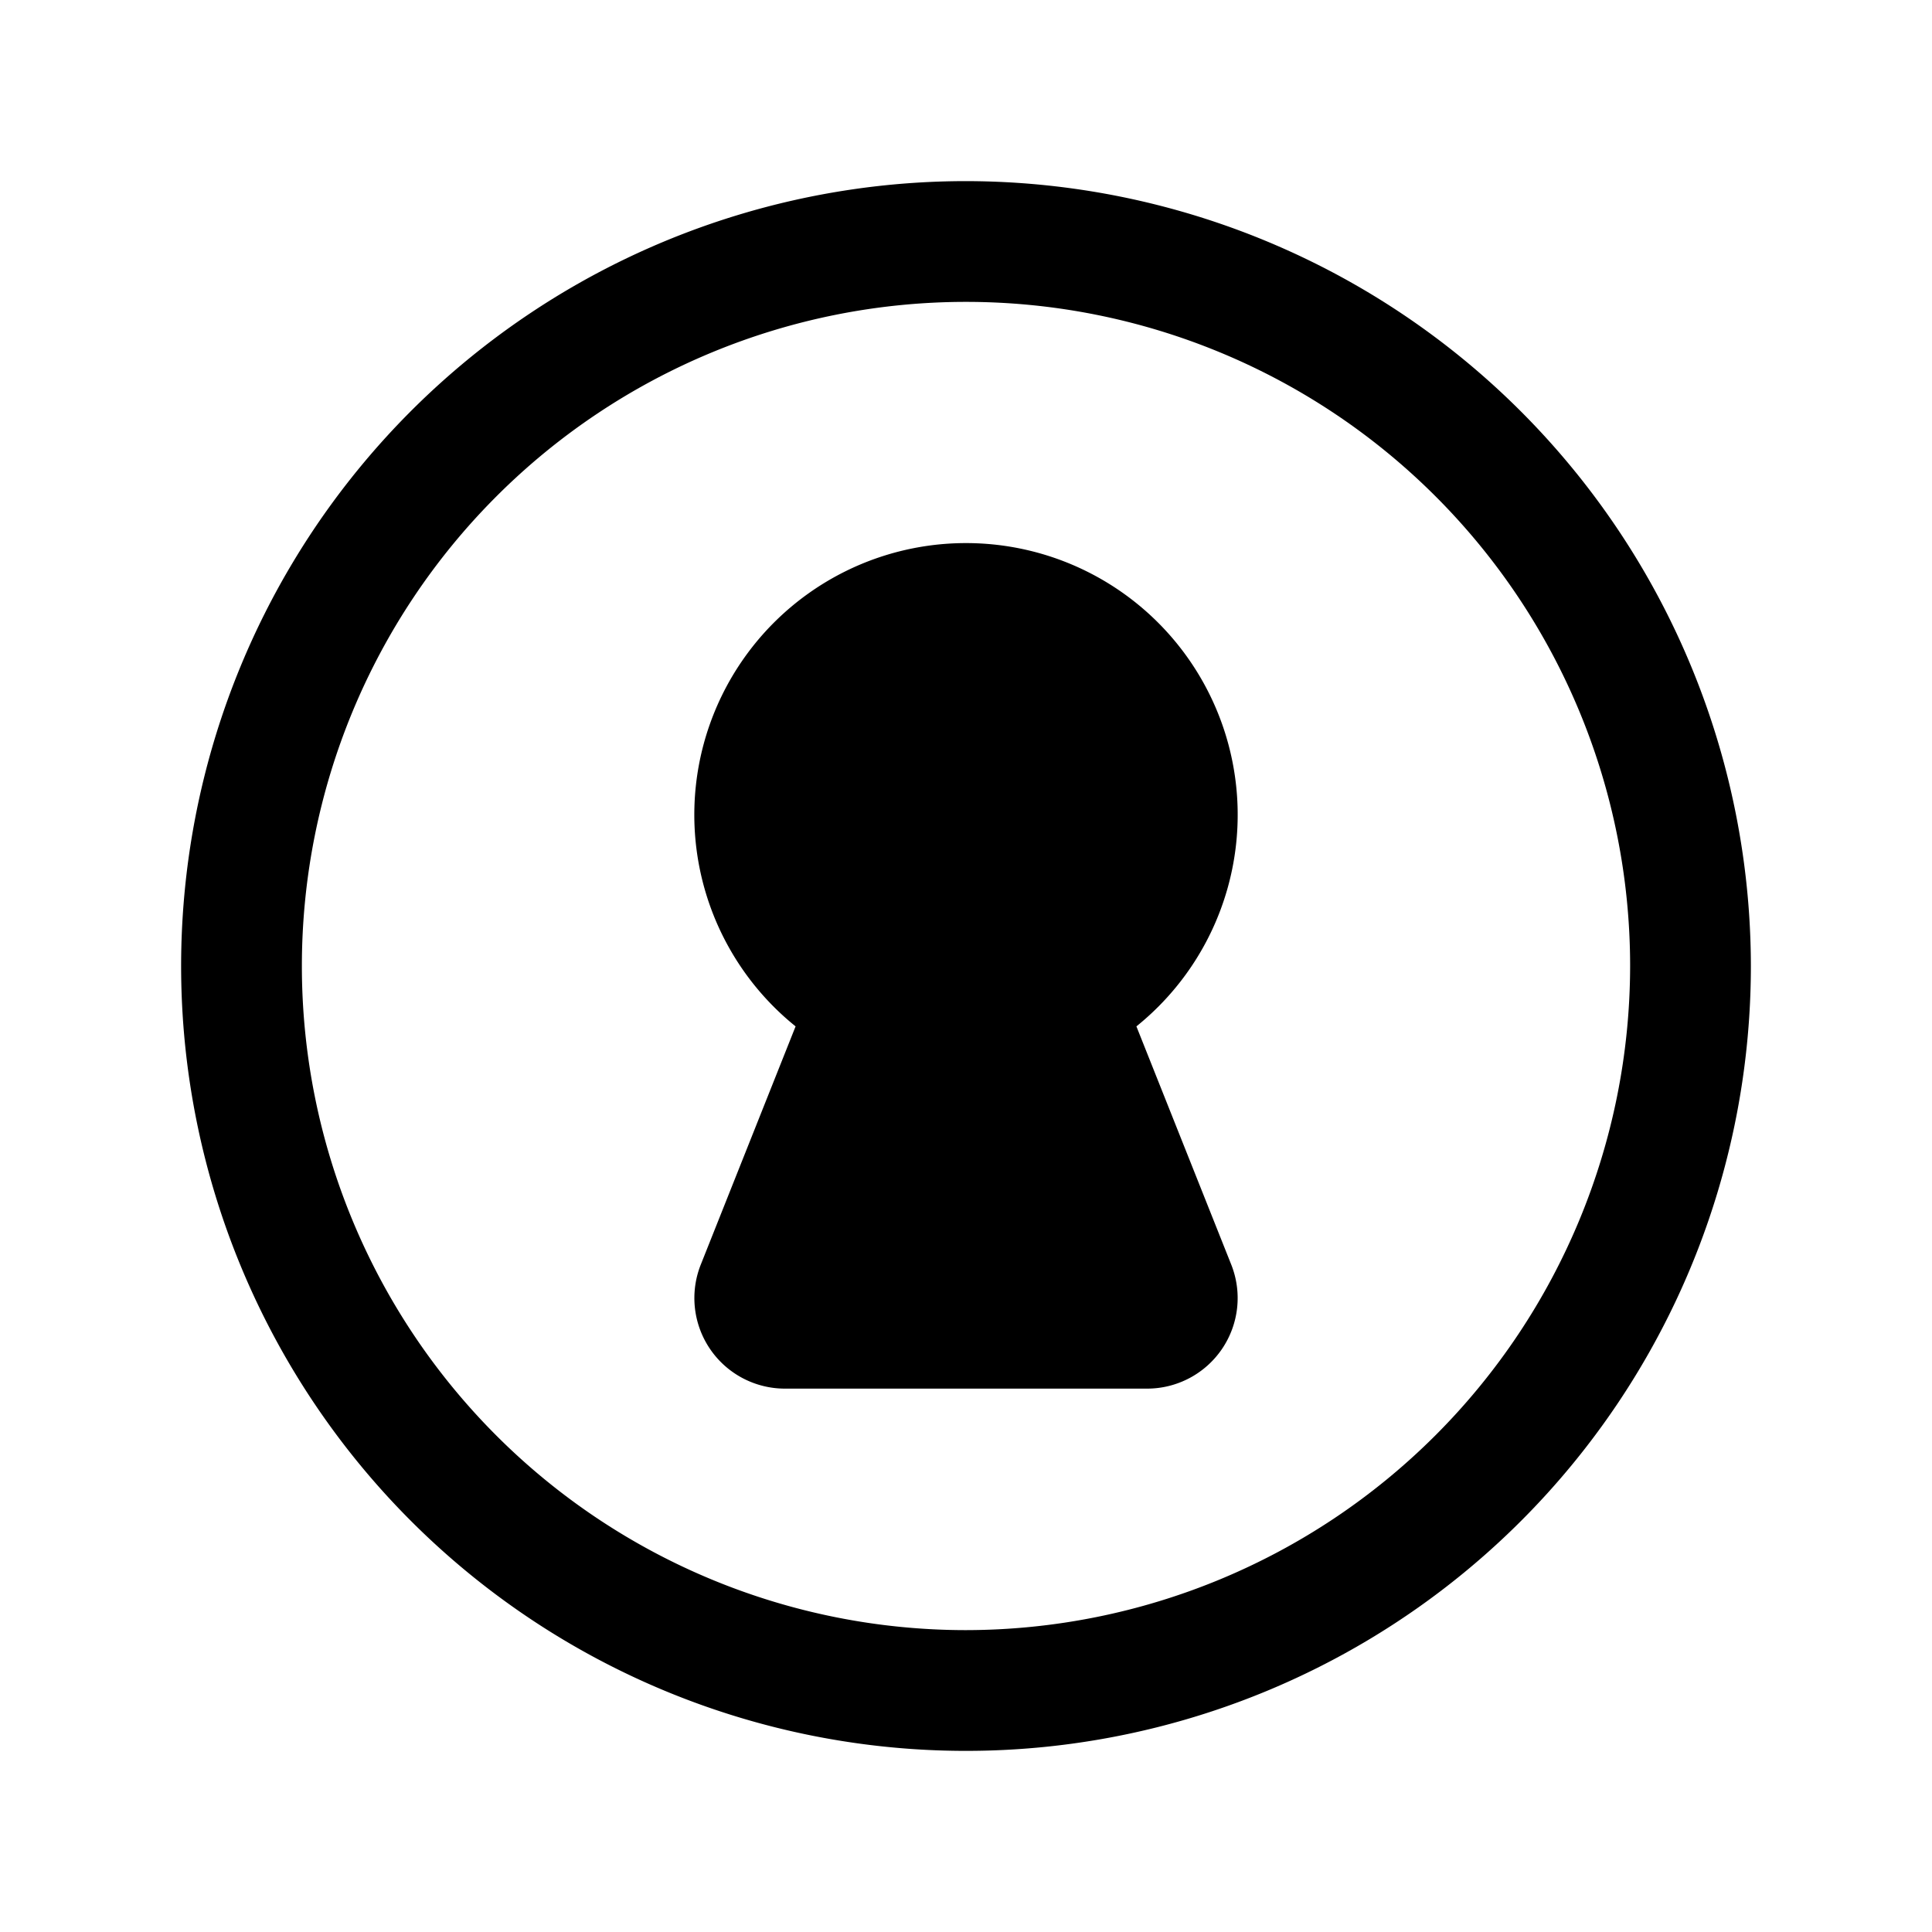 <svg fill="currentColor" viewBox="0 0 256 256" xmlns="http://www.w3.org/2000/svg">
  <path d="M128 24a104 104 0 1 0 104 104A104.11 104.11 0 0 0 128 24Zm0 192a88 88 0 1 1 88-88 88.1 88.1 0 0 1-88 88Zm22.58-80 12.56 31.55A12 12 0 0 1 152 184h-48a12 12 0 0 1-11.14-16.44L105.42 136a36 36 0 1 1 45.16 0Z"/>
</svg>
